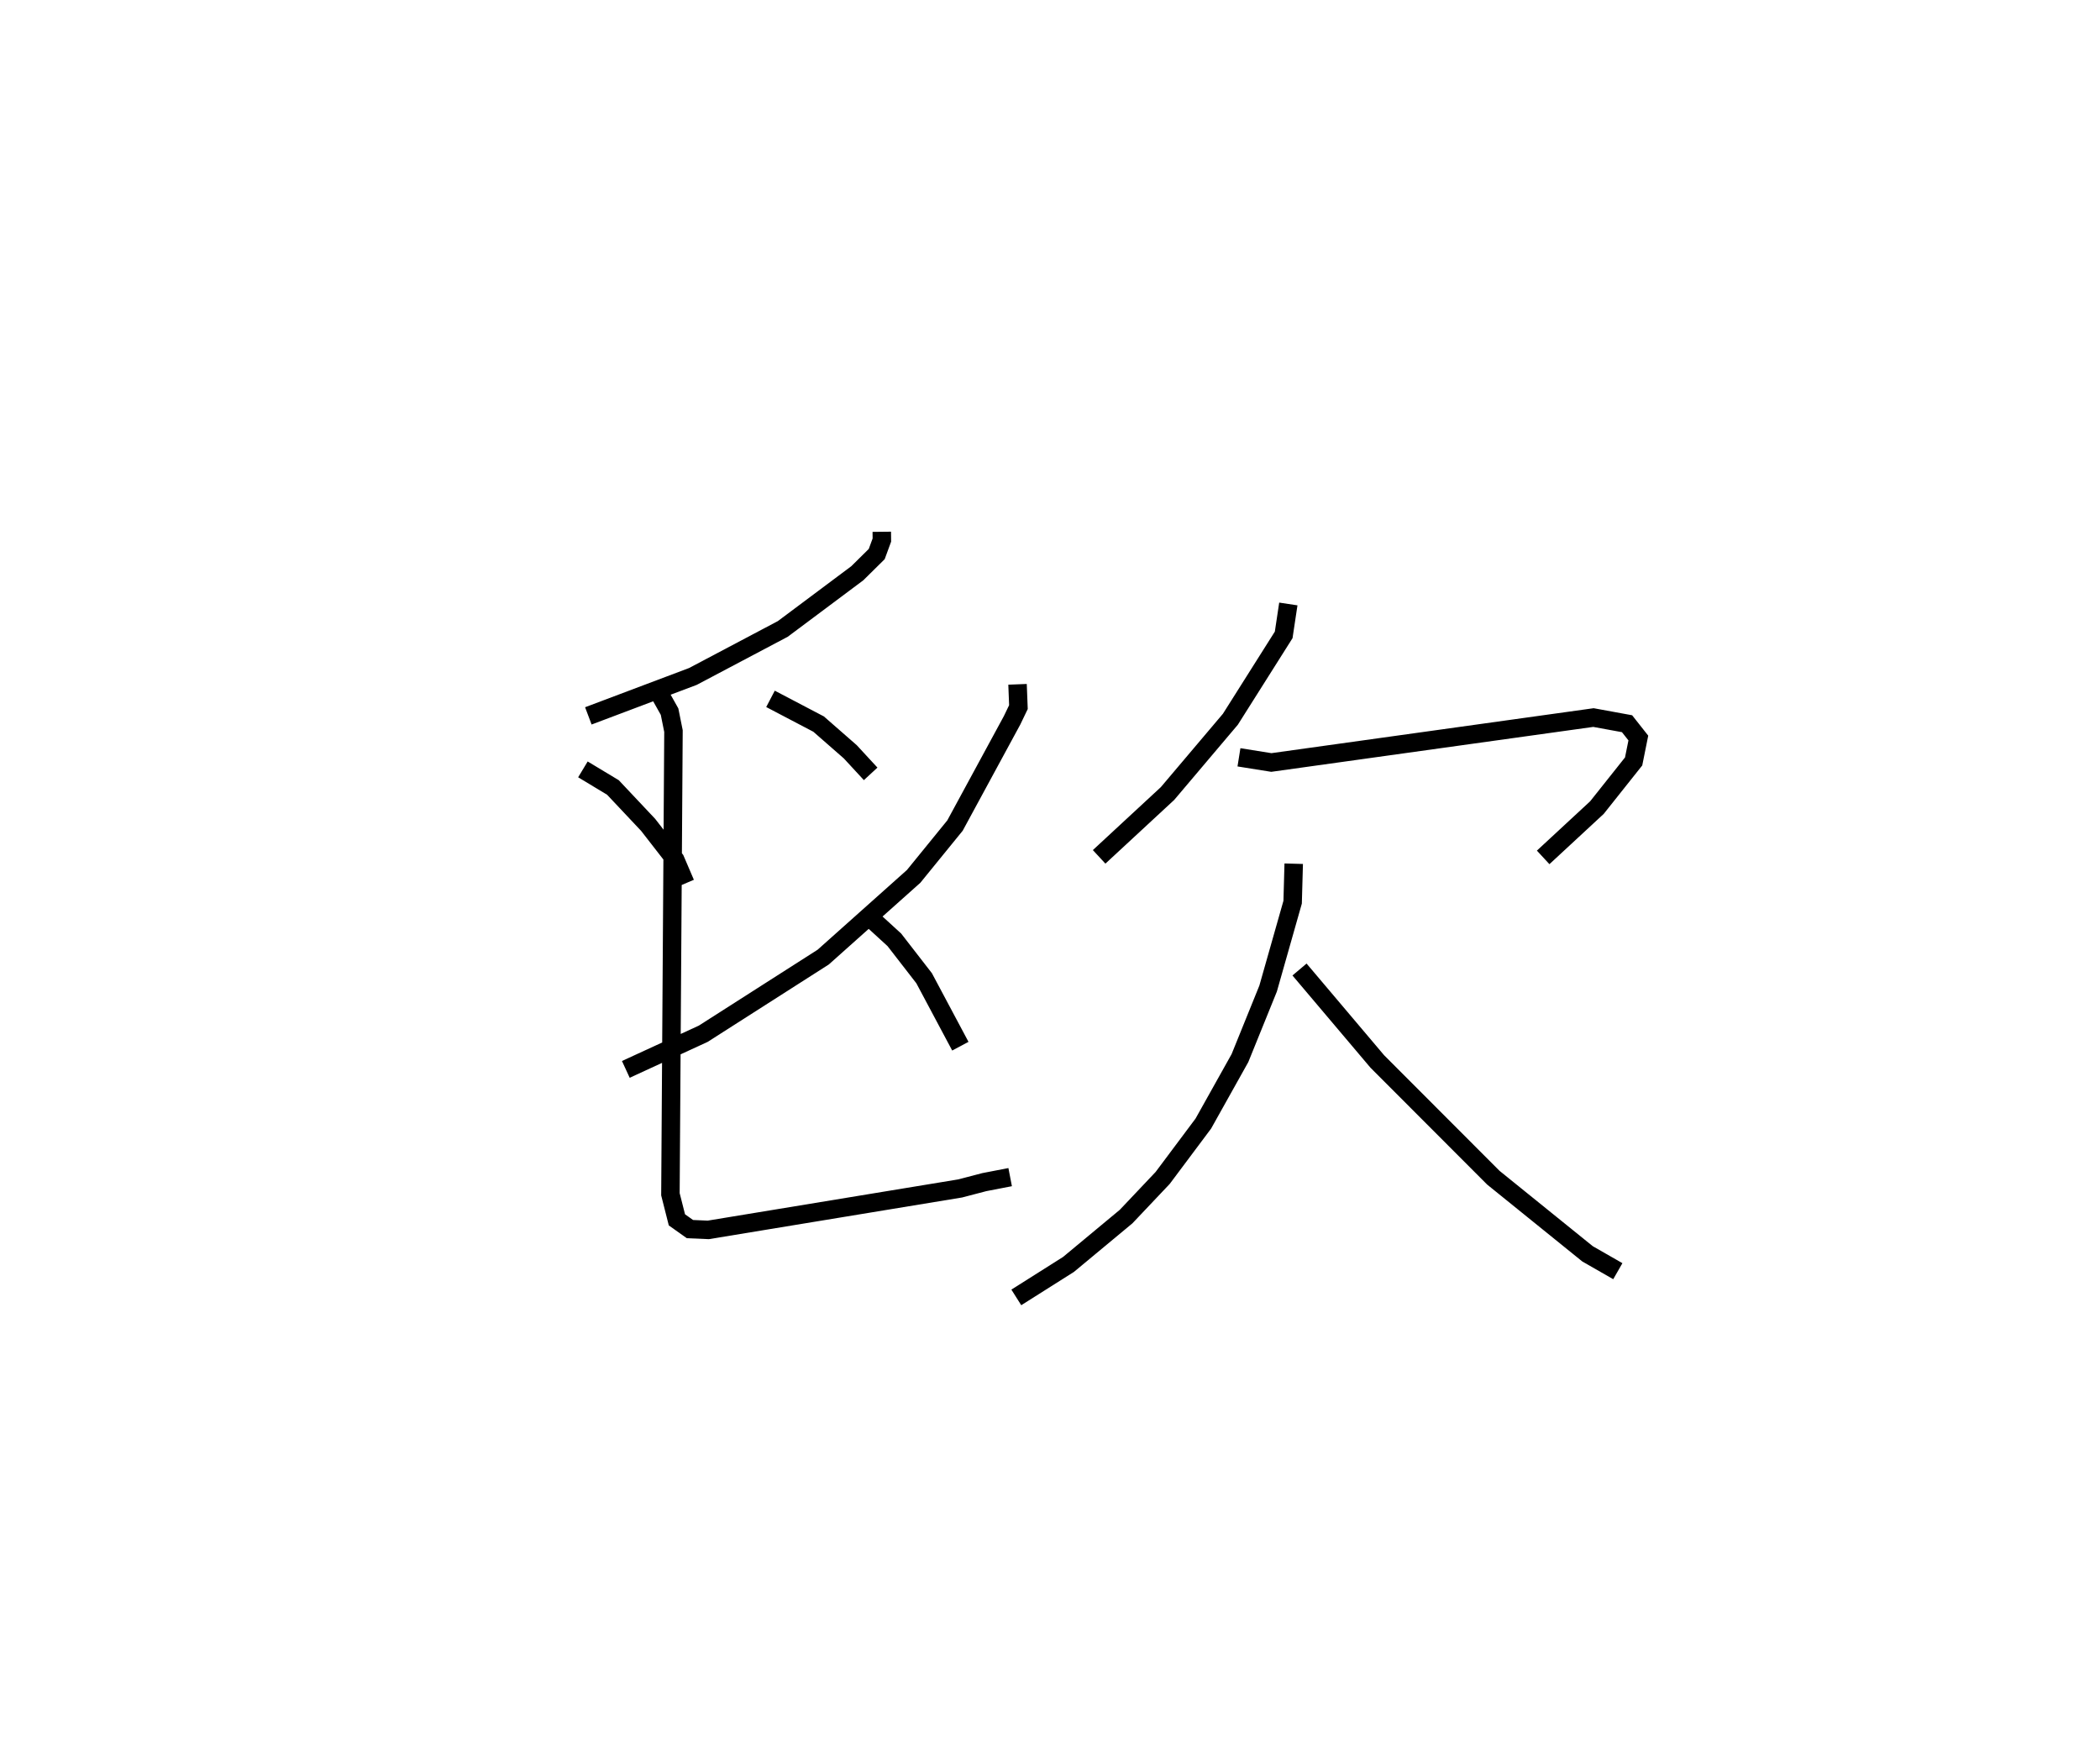 <?xml version="1.0" encoding="utf-8" ?>
<svg baseProfile="full" height="95.256" version="1.1" width="113.719" xmlns="http://www.w3.org/2000/svg" xmlns:ev="http://www.w3.org/2001/xml-events" xmlns:xlink="http://www.w3.org/1999/xlink"><defs /><rect fill="white" height="95.256" width="113.719" x="0" y="0" /><path d="M25,25 m0.0,0.0 m22.75,3.796 l0.005,0.448 -0.279,0.759 l-1.051,1.038 -4.035,3.016 l-4.868,2.573 -5.662,2.135 m-0.294,2.897 l1.625,0.979 1.907,2.025 l1.468,1.889 0.549,1.282 m4.609,-9.994 l2.605,1.366 1.716,1.501 l1.103,1.195 m7.954,-4.849 l0.048,1.233 -0.341,0.711 l-3.094,5.704 -2.239,2.752 l-4.897,4.371 -6.497,4.151 l-4.192,1.93 m13.35,-8.106 l1.192,1.091 1.611,2.078 l1.962,3.681 m-16.237,-18.991 l0.49,0.874 0.212,1.053 l-0.165,25.082 0.351,1.385 l0.705,0.501 0.995,0.043 l13.642,-2.245 1.302,-0.341 l1.402,-0.271 m15.064,-31.037 l-0.252,1.674 -2.886,4.568 l-3.405,4.023 -3.703,3.429 m7.572,-5.39 l1.754,0.28 17.443,-2.433 l1.818,0.333 0.612,0.775 l-0.255,1.268 -1.988,2.5 l-2.911,2.696 m-13.508,0.342 l-0.058,2.083 -1.328,4.677 l-1.526,3.767 -1.982,3.544 l-2.202,2.944 -1.98,2.092 l-3.12,2.592 -2.826,1.786 m15.336,-17.756 l4.212,4.98 6.285,6.294 l5.101,4.123 1.639,0.939 " fill="none" stroke="black" stroke-width="1" /></svg>